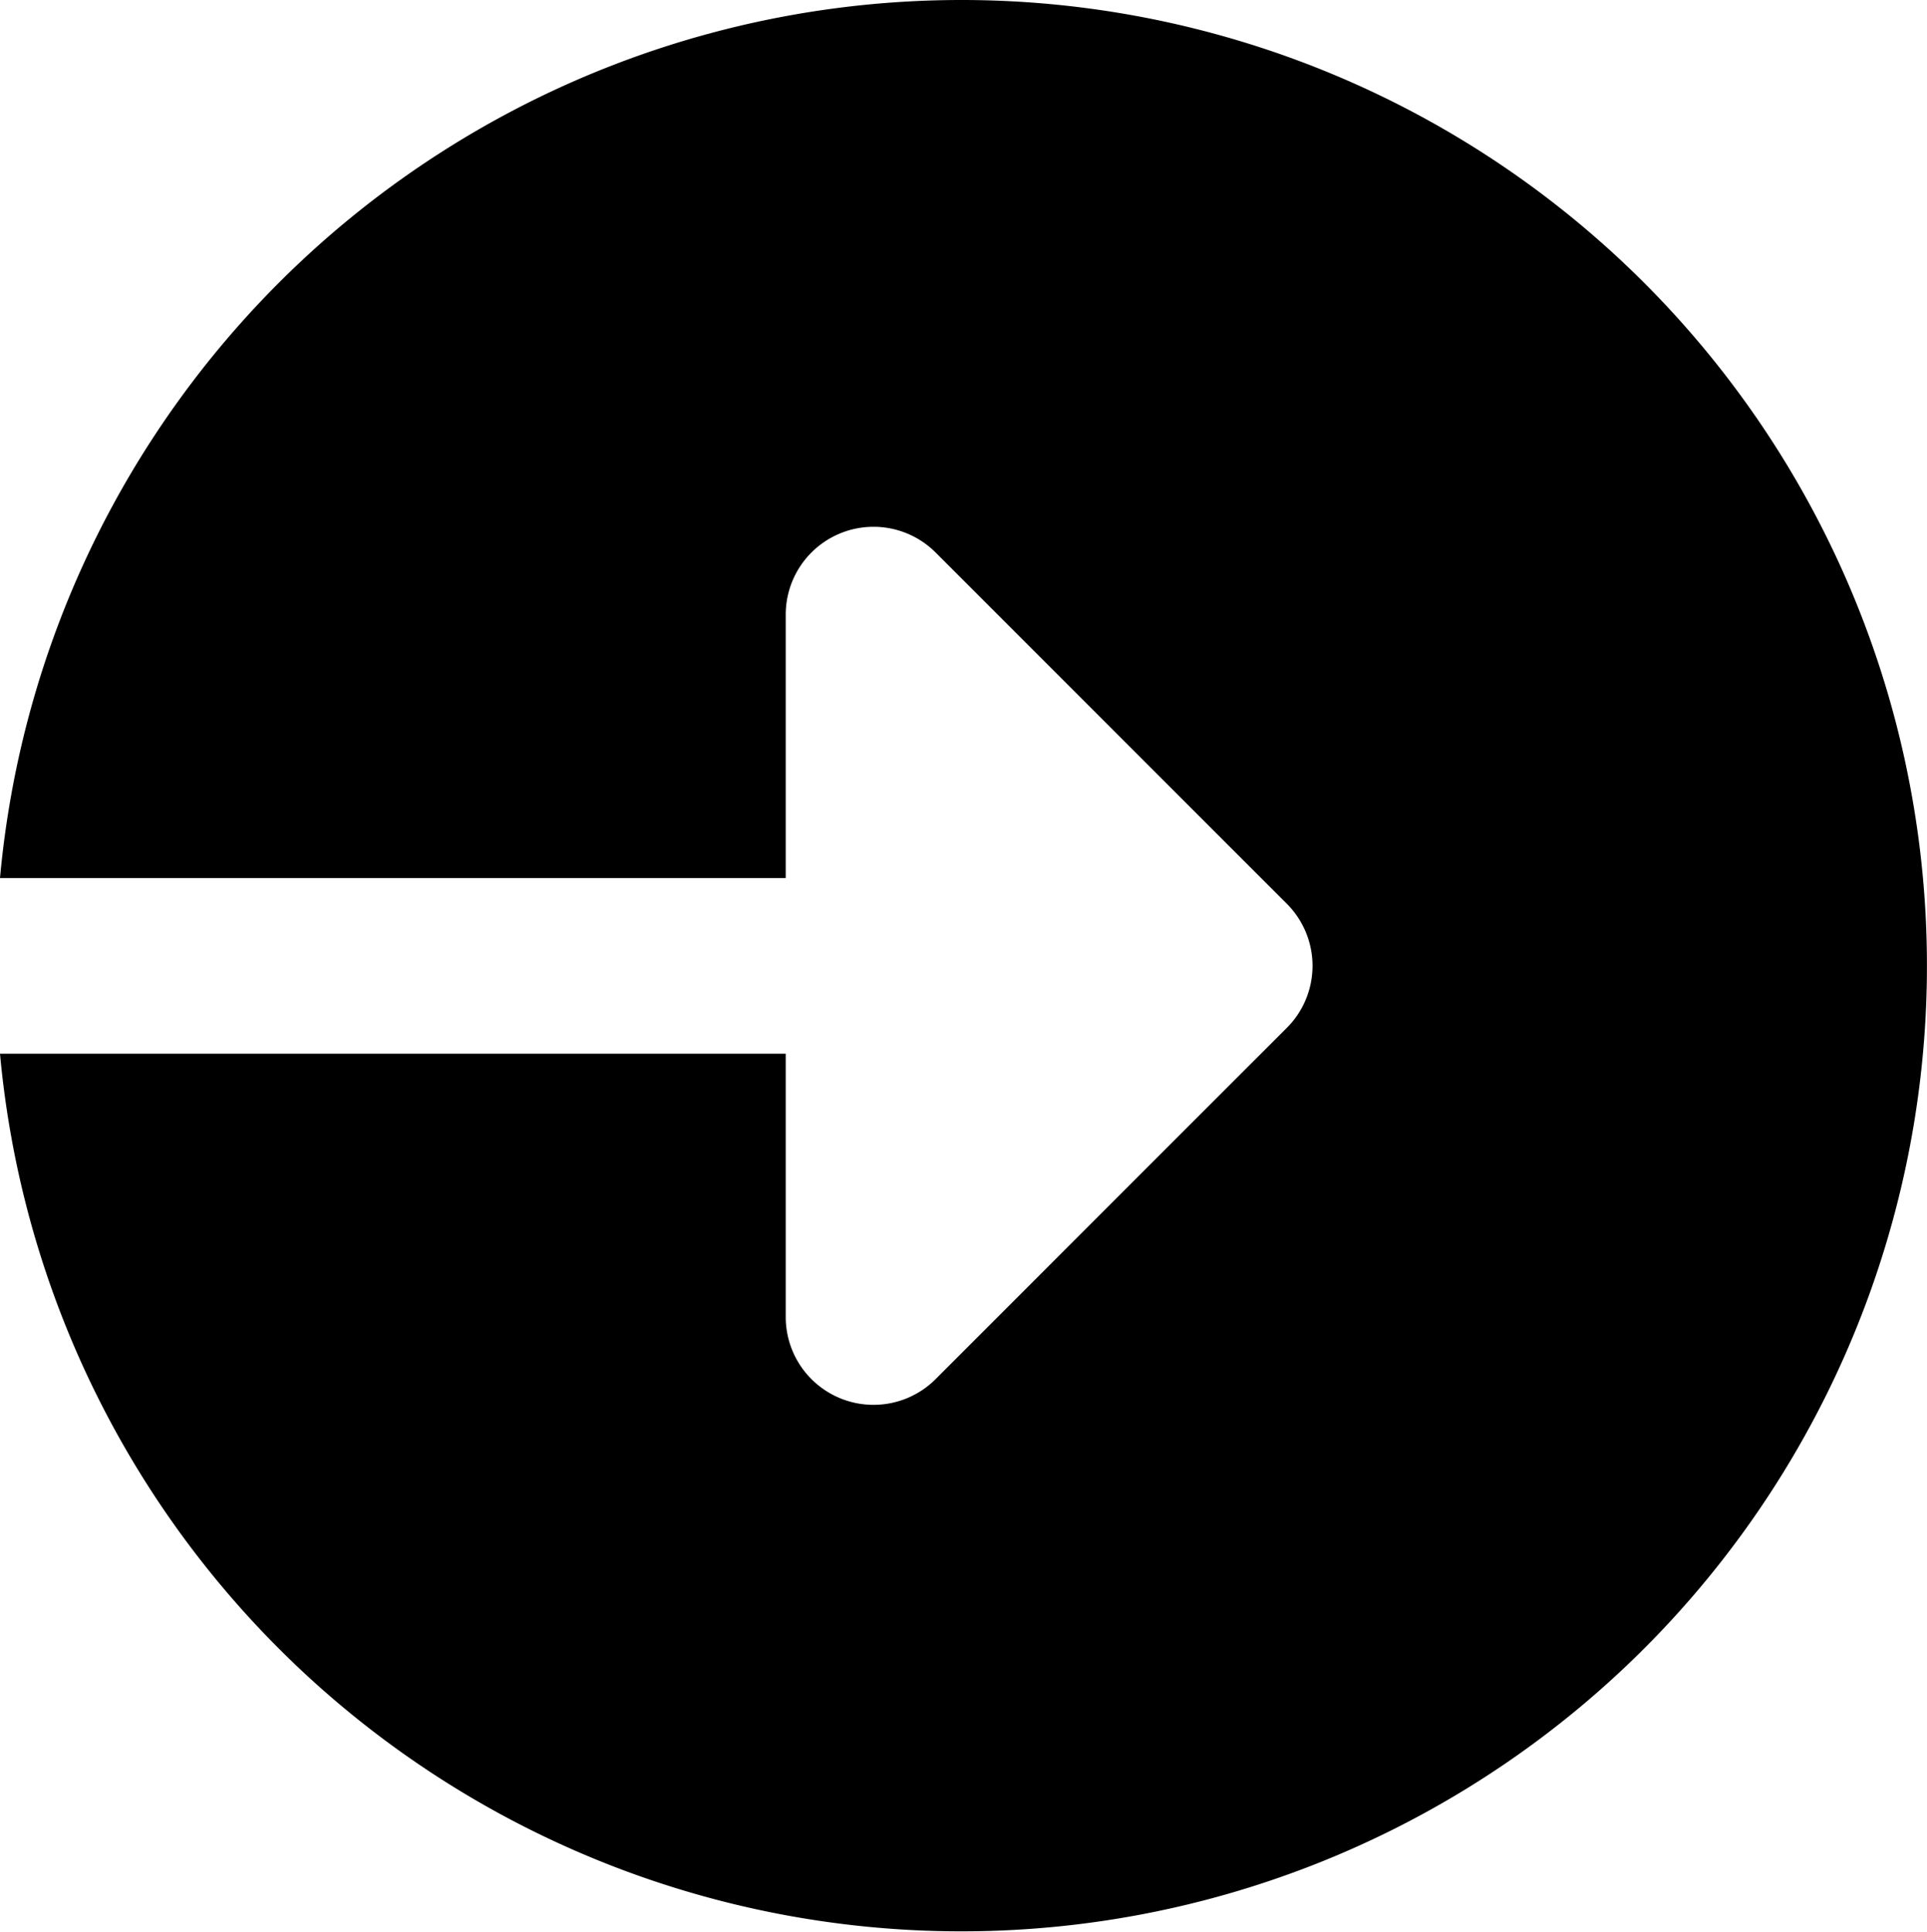 <svg xmlns="http://www.w3.org/2000/svg" width="19.426" height="19.471" viewBox="0 0 19.426 19.471">
  <path id="logout" d="M9.859,0A9.733,9.733,0,0,0,.168,8.85H8.089V6.2A.885.885,0,0,1,9.6,5.569l3.54,3.54a.884.884,0,0,1,0,1.251L9.6,13.9a.885.885,0,0,1-1.511-.626V10.62H.168A9.733,9.733,0,1,0,9.859,0Zm0,0" transform="translate(-0.168)" />
</svg>
